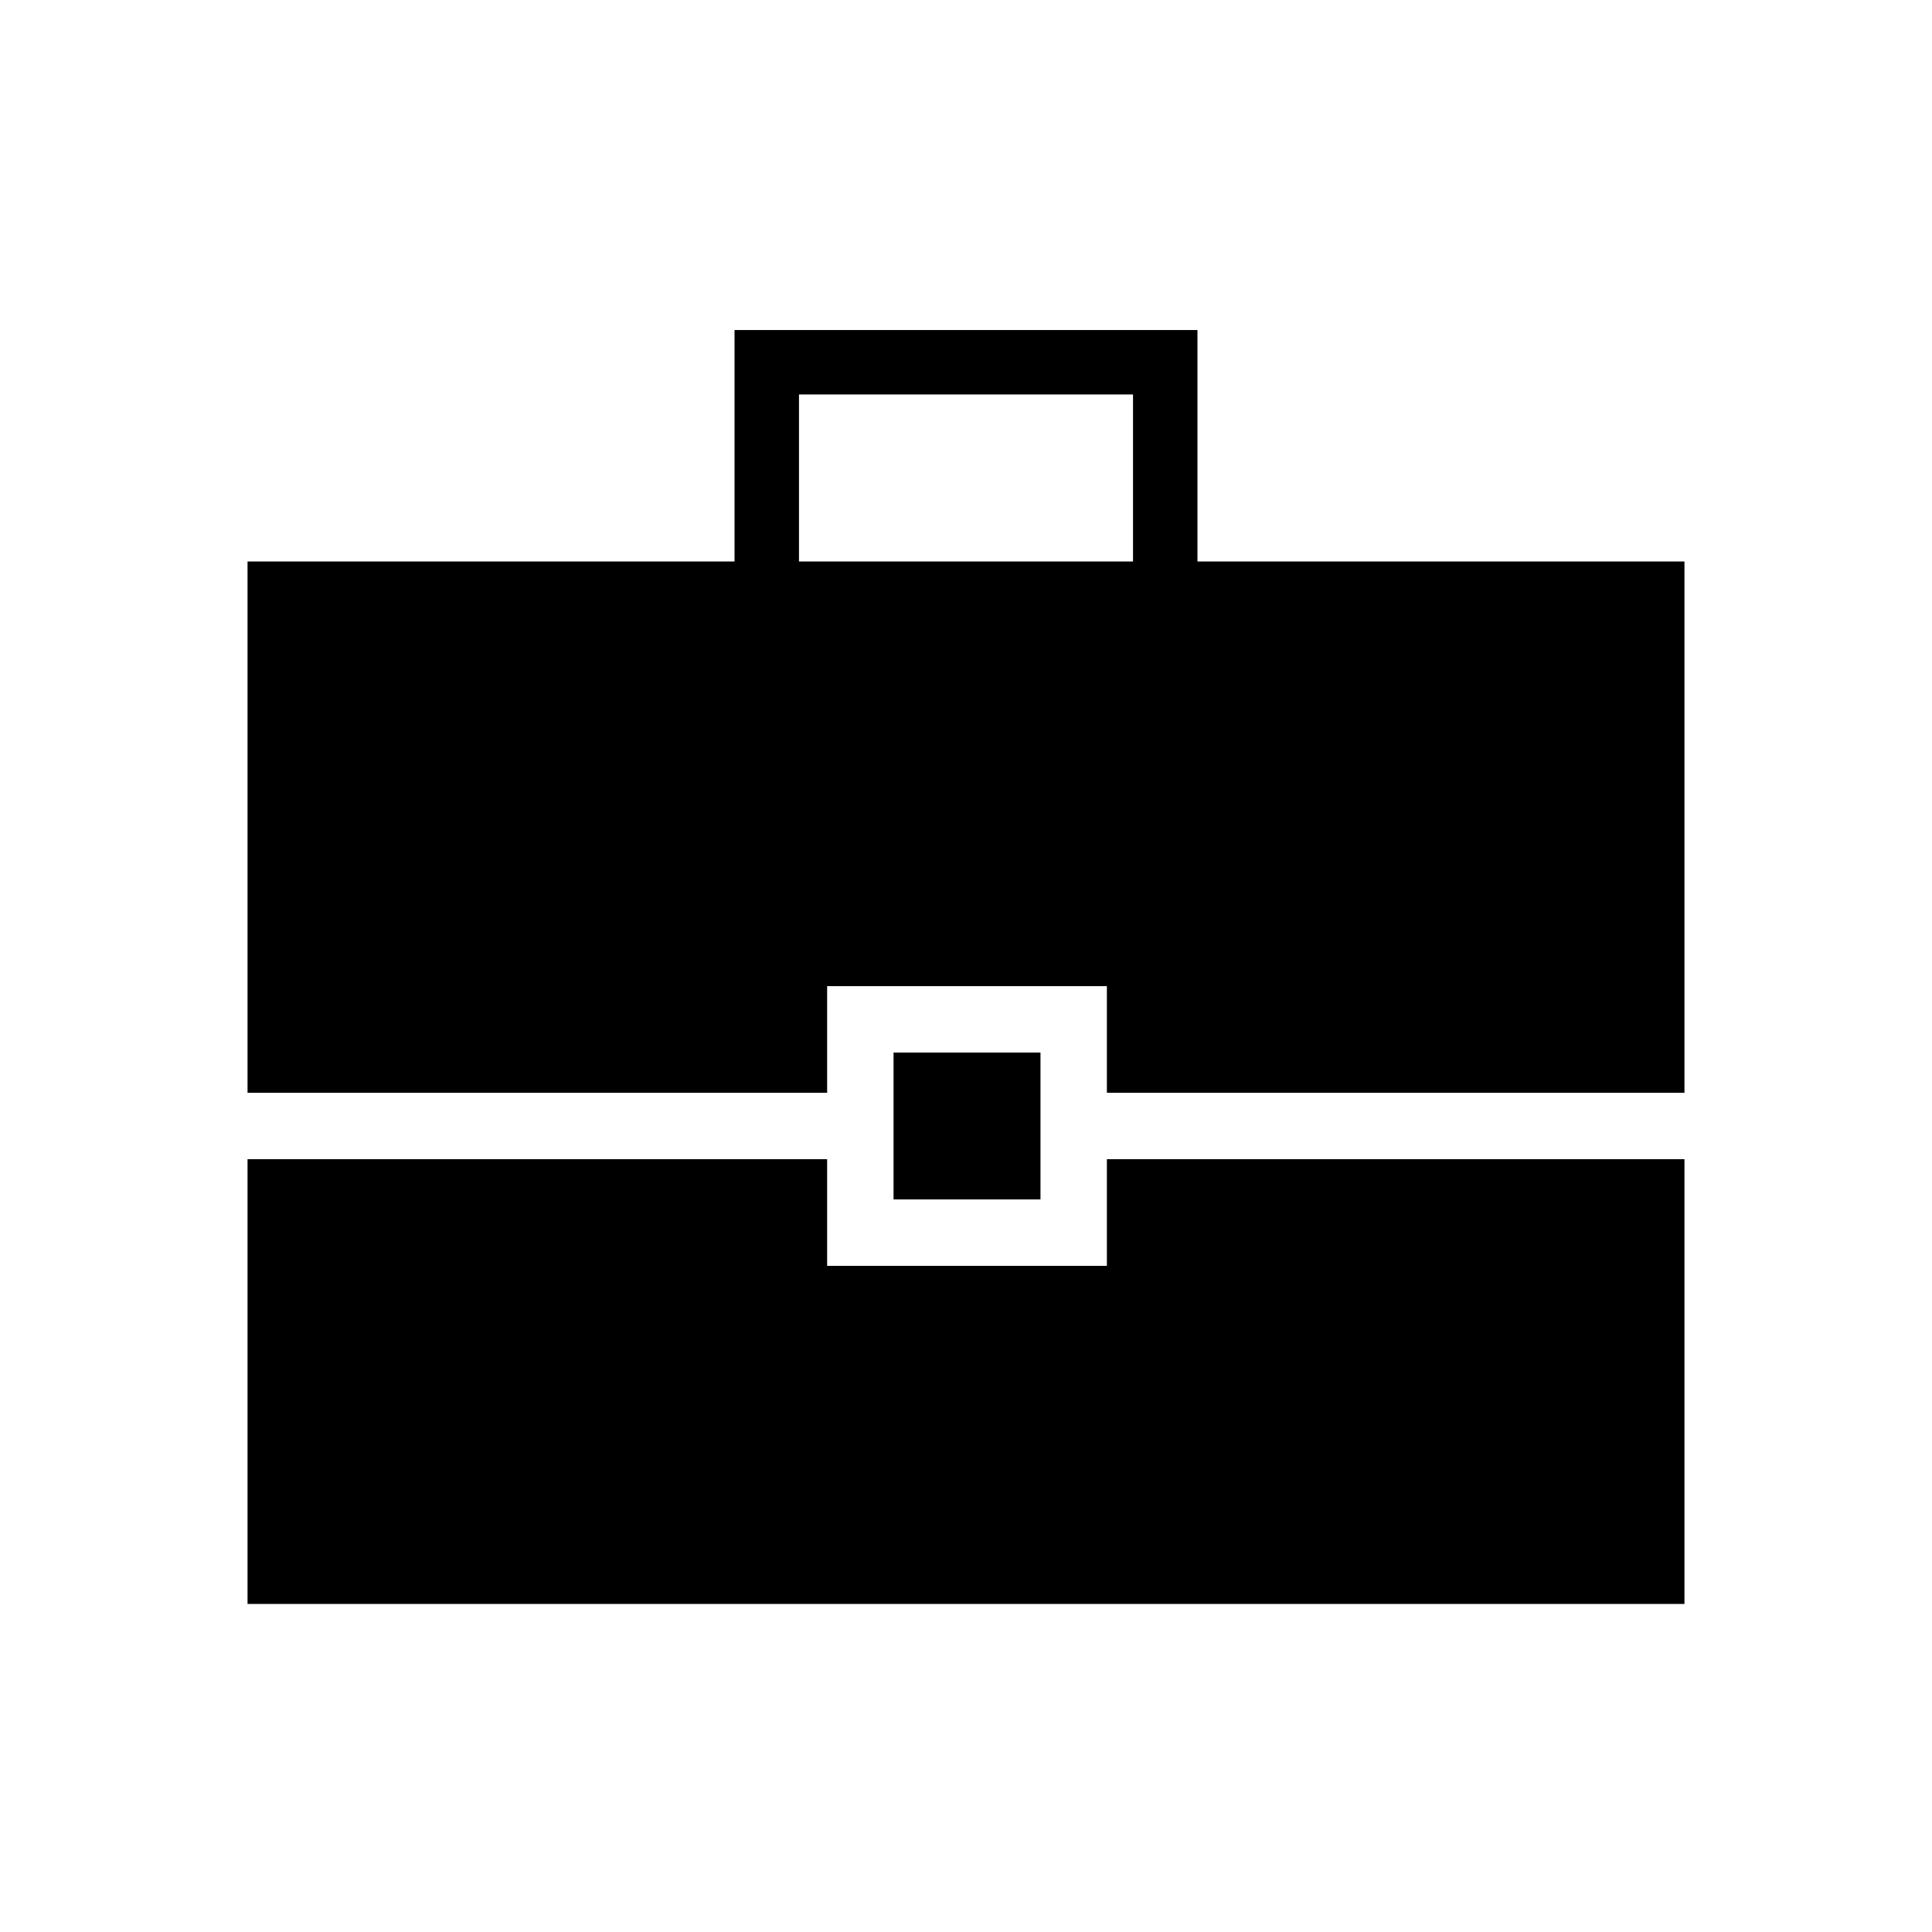 <svg xmlns="http://www.w3.org/2000/svg" height="40" width="40"><path d="M5.125 22.625v-11h10.083V6.833h9.584v4.792h10.083v11H22.917v-2.208h-5.792v2.208Zm11.417-11h6.916V8.167h-6.916ZM18.5 24.833v-3.041h3.042v3.041ZM5.125 33.208V24h12v2.208h5.792V24h11.958v9.208Z"/></svg>